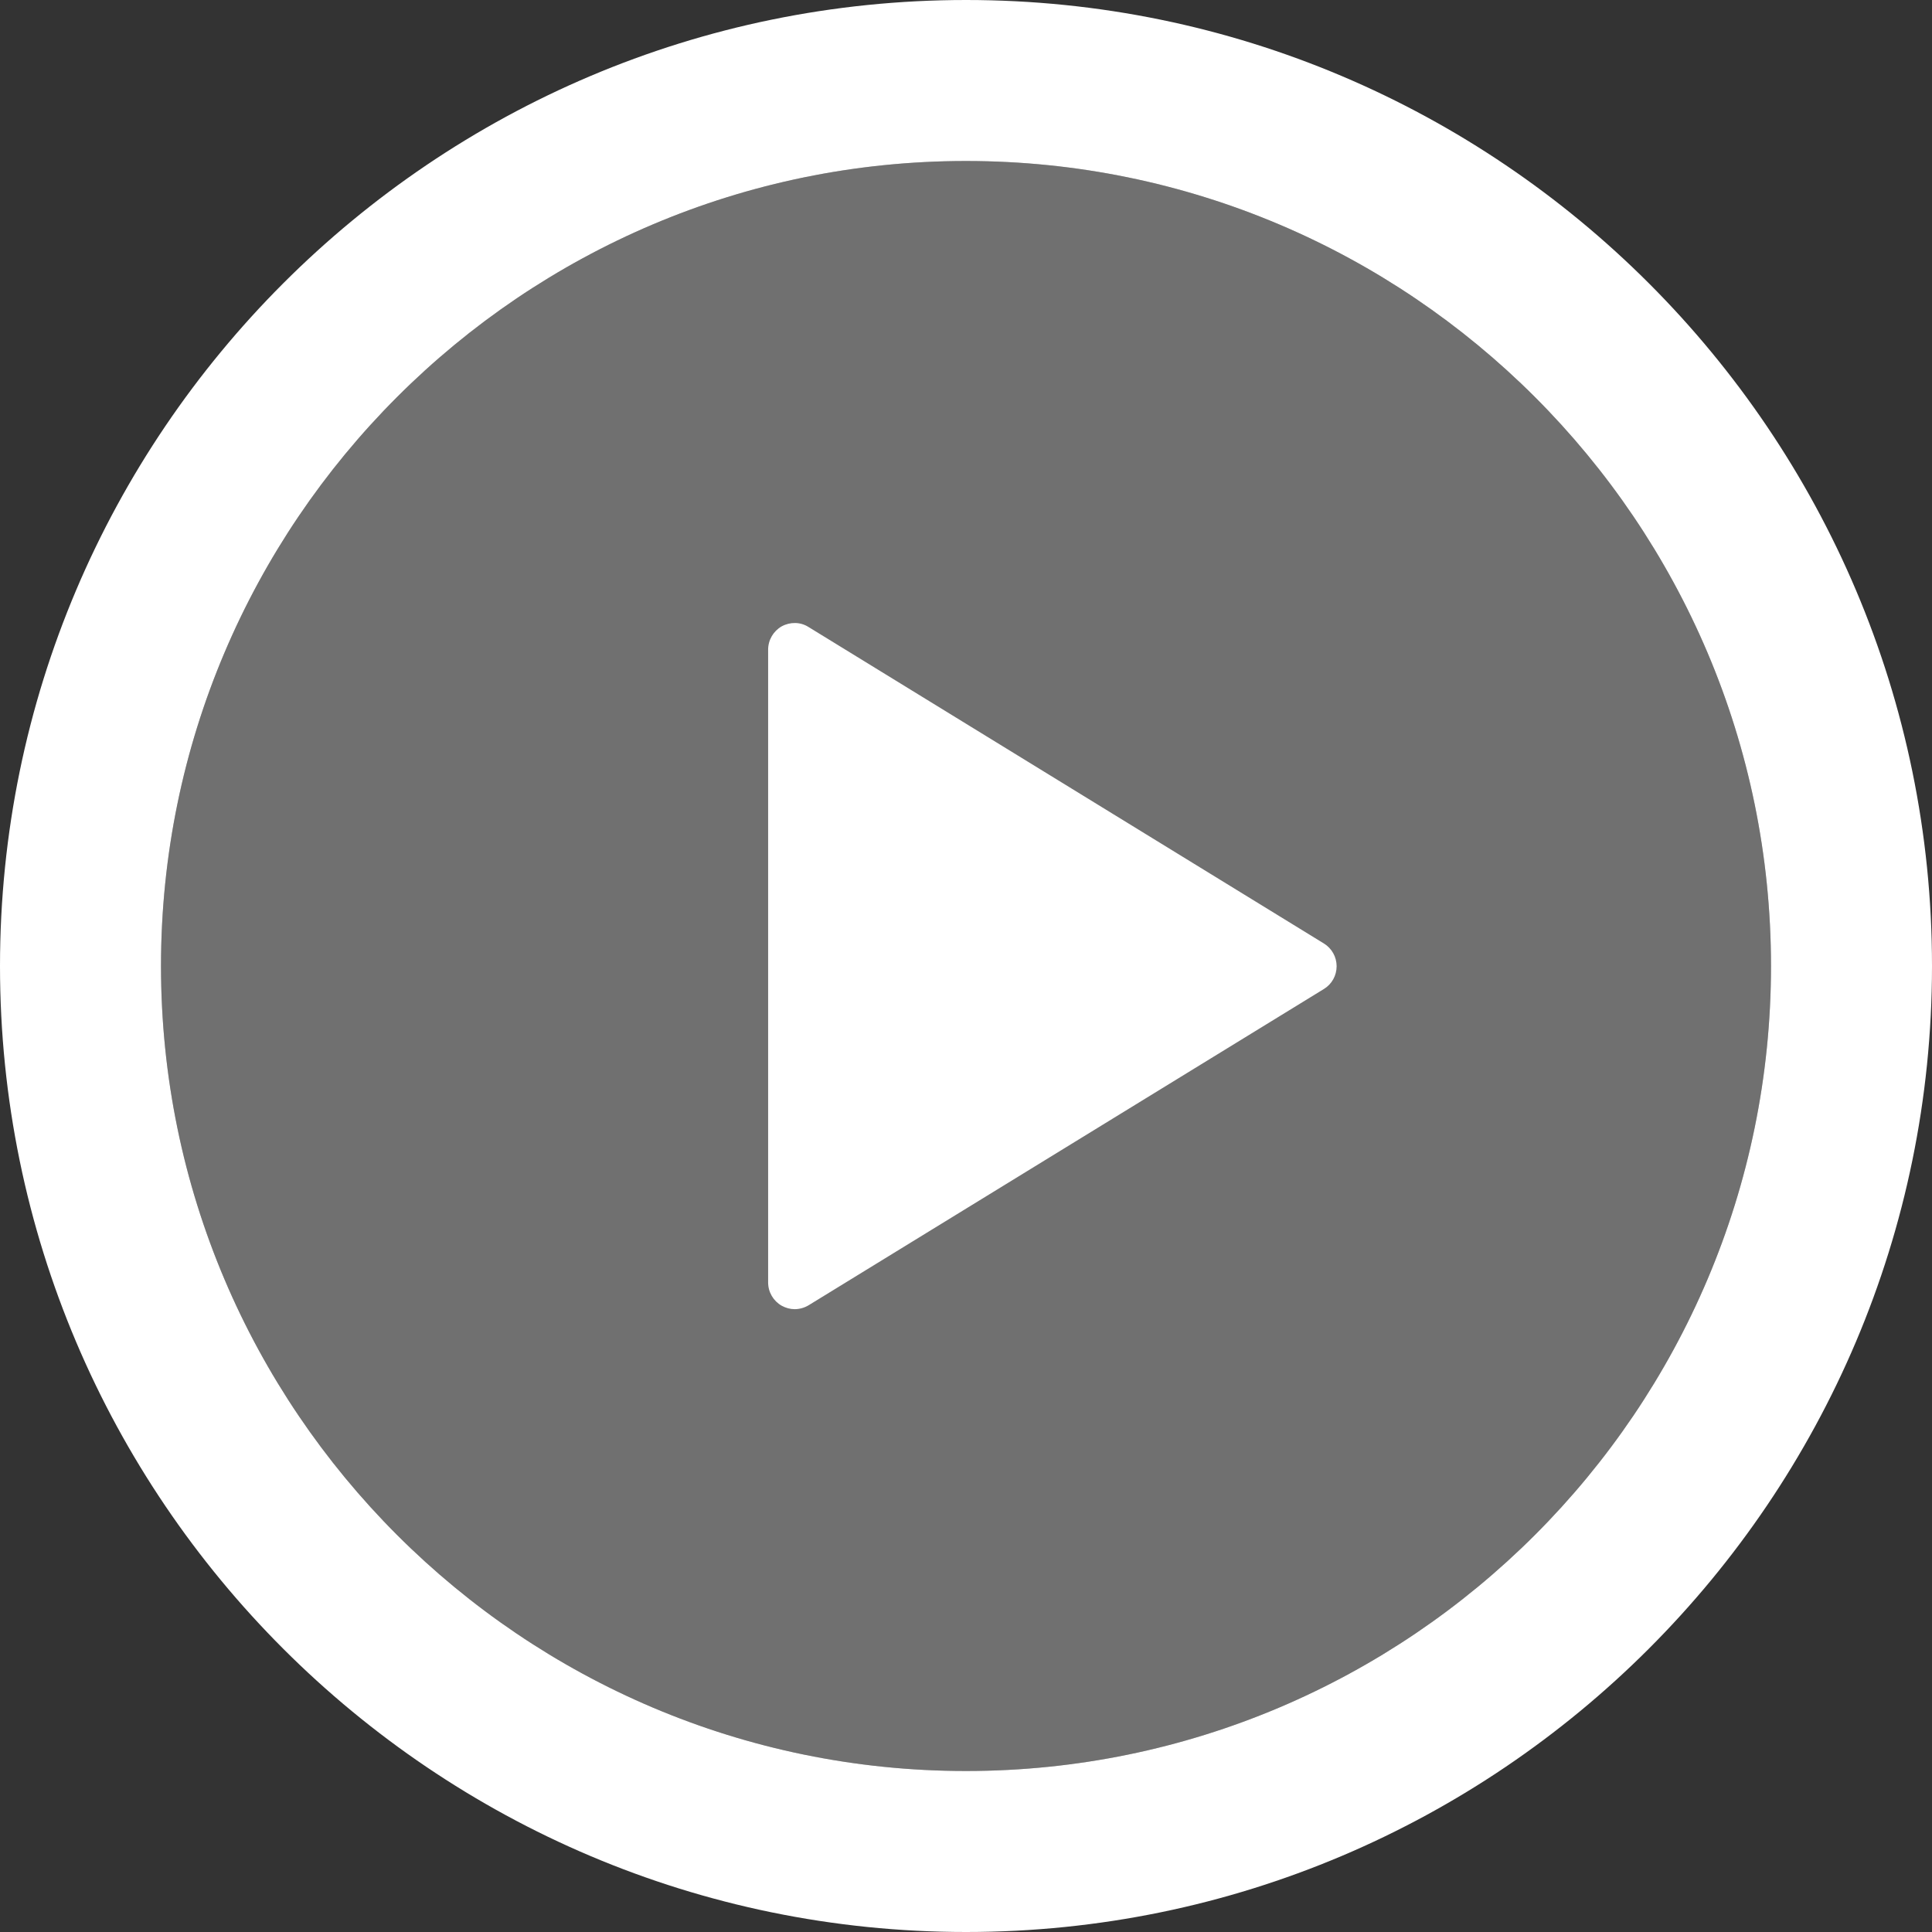 <?xml version="1.0" encoding="UTF-8" standalone="no"?>
<svg width="24px" height="24px" viewBox="0 0 24 24" version="1.1" xmlns="http://www.w3.org/2000/svg" xmlns:xlink="http://www.w3.org/1999/xlink" xmlns:sketch="http://www.bohemiancoding.com/sketch/ns">
    <rect x="0" y="0" width="24" height="24" fill="#333333" stroke="none"/>
    <!-- Generator: Sketch 3.4.4 (17249) - http://www.bohemiancoding.com/sketch -->
    <title>Artboard 1</title>
    <desc>Created with Sketch.</desc>
    <defs></defs>
    <g id="Page-1" stroke="none" stroke-width="1" fill="none" fill-rule="evenodd" sketch:type="MSPage">
        <g id="Artboard-1" sketch:type="MSArtboardGroup" fill="#FFFFFF">
            <path d="M12,22 C6.486,22 2,17.514 2,12 C2,6.486 6.486,2 12,2 C17.514,2 22,6.486 22,12 C22,17.514 17.514,22 12,22 L12,22 Z" id="Path" fill-opacity="0.3" sketch:type="MSShapeGroup"></path>
            <path d="M10.044,7.789 C9.942,7.724 9.814,7.724 9.71,7.781 C9.607,7.84 9.542,7.95 9.542,8.071 L9.542,15.931 C9.542,16.052 9.607,16.161 9.71,16.22 C9.761,16.248 9.816,16.263 9.872,16.263 C9.931,16.263 9.992,16.246 10.044,16.215 L16.447,12.285 C16.545,12.225 16.604,12.118 16.604,12.003 C16.604,11.888 16.545,11.782 16.447,11.721 L10.044,7.789 Z M0,12.001 C0,18.618 5.383,24 12.001,24 C18.619,24 24,18.616 24,12.001 C24.002,5.384 18.619,0 12.001,0 C5.383,0 0,5.384 0,12.001 Z M12,22 C6.486,22 2,17.514 2,12 C2,6.486 6.486,2 12,2 C17.514,2 22,6.486 22,12 C22,17.514 17.514,22 12,22 L12,22 Z" id="Page-1" sketch:type="MSShapeGroup"></path>
        </g>
    </g>
</svg>